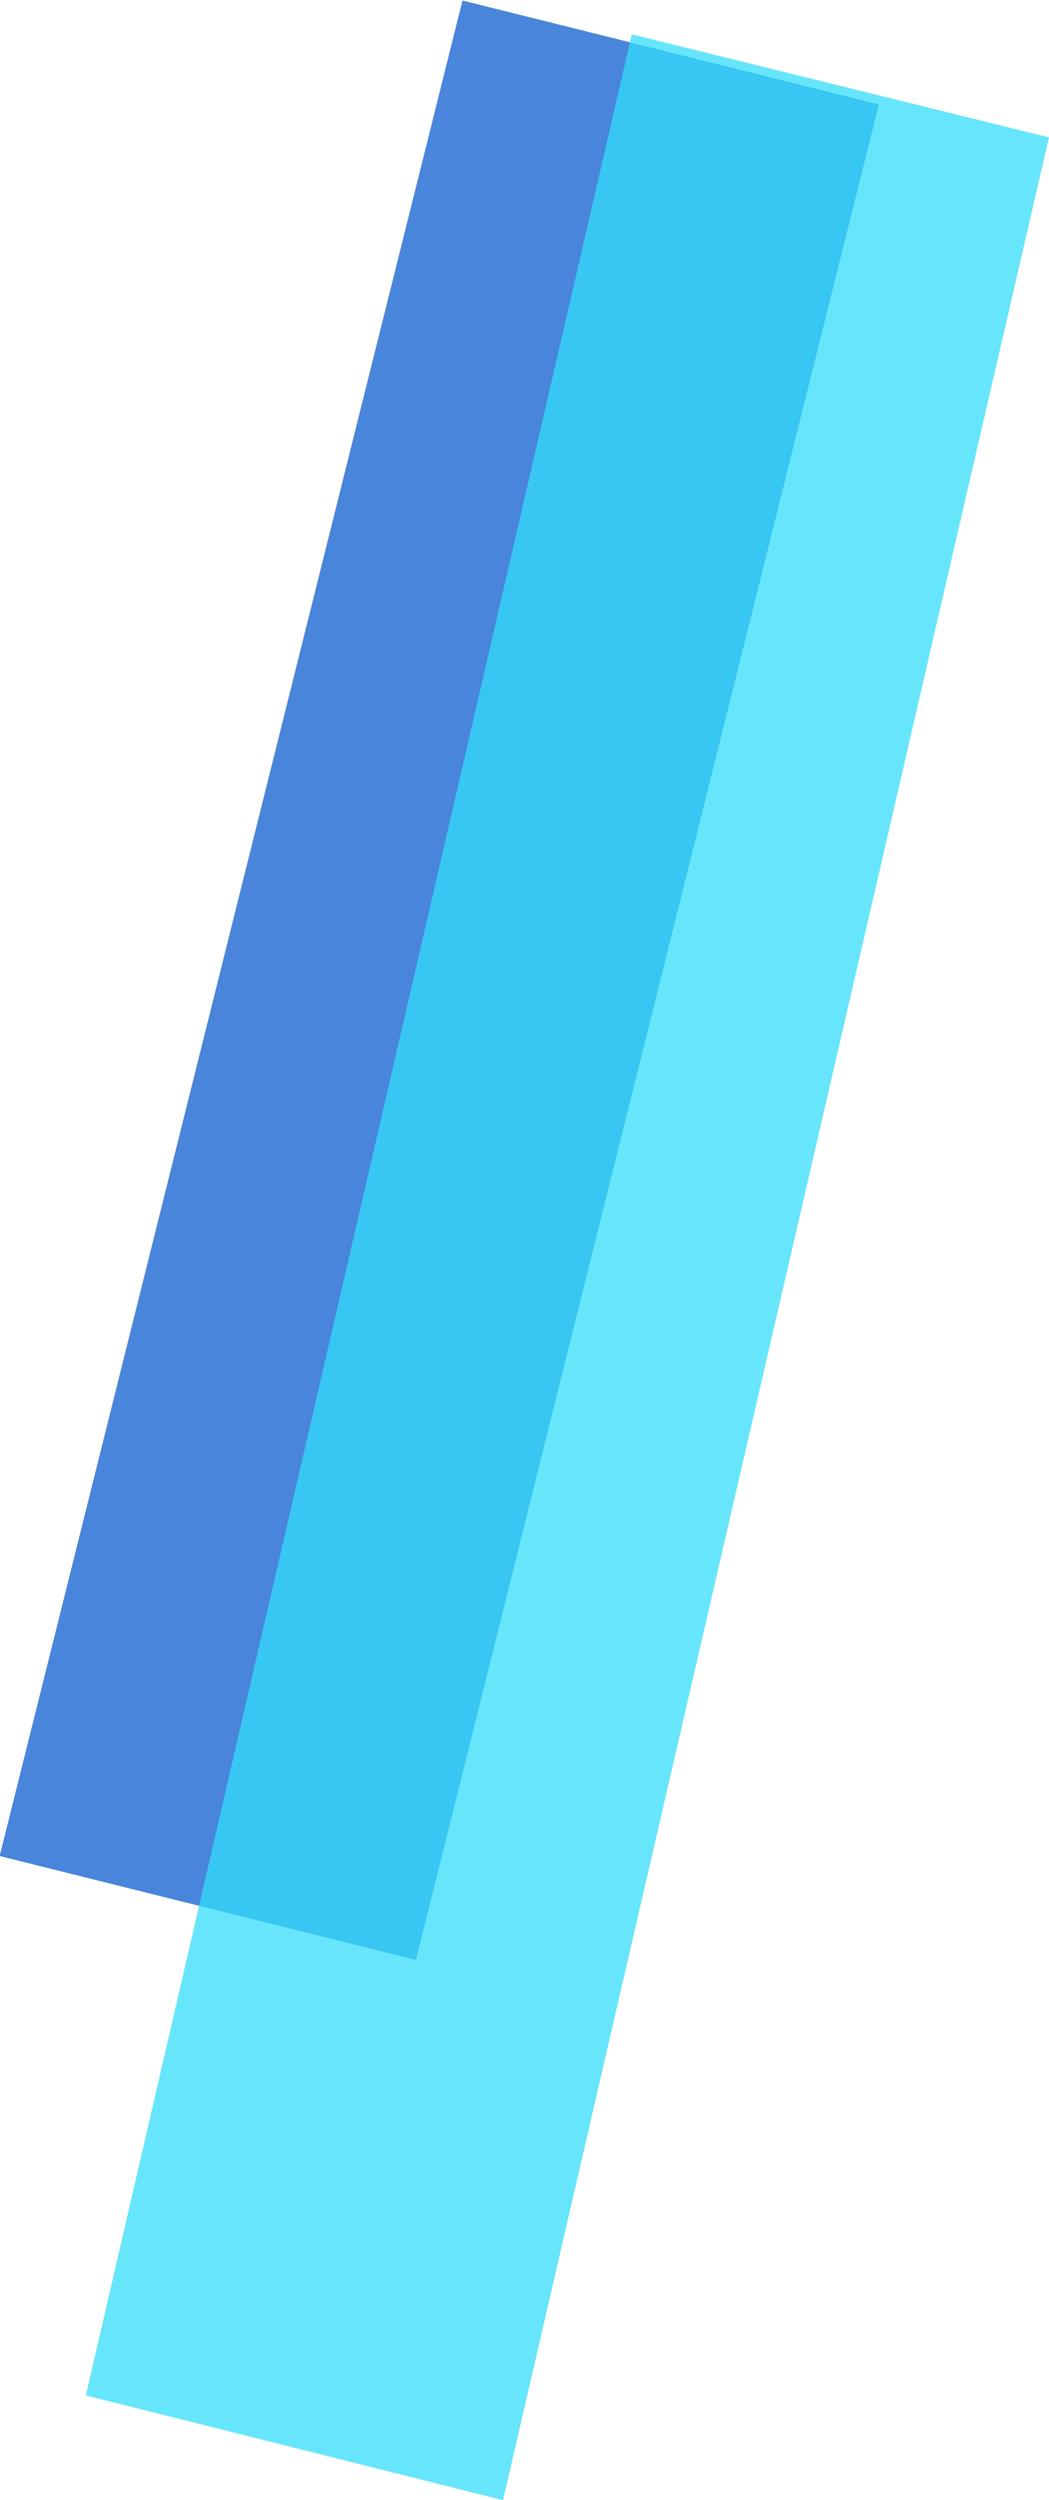 <?xml version="1.0" encoding="utf-8"?>
<!-- Generator: Adobe Illustrator 17.1.0, SVG Export Plug-In . SVG Version: 6.00 Build 0)  -->
<!DOCTYPE svg PUBLIC "-//W3C//DTD SVG 1.1//EN" "http://www.w3.org/Graphics/SVG/1.1/DTD/svg11.dtd">
<svg version="1.1" id="圖層_1" xmlns="http://www.w3.org/2000/svg" xmlns:xlink="http://www.w3.org/1999/xlink" x="0px" y="0px"
	 viewBox="0 0 61.1 145.6" enable-background="new 0 0 61.1 145.6" xml:space="preserve">
<g>
	<g opacity="0.74">
		
			<rect x="13.1" y="1.4" transform="matrix(0.97 0.242 -0.242 0.97 14.57 -4.499)" fill="#095ACE" width="25" height="111.4"/>
	</g>
	<g opacity="0.74">
		<polygon fill="#32DDF9" points="29.3,145.6 5,139.5 36.8,2 61.1,8 		"/>
	</g>
</g>
</svg>
